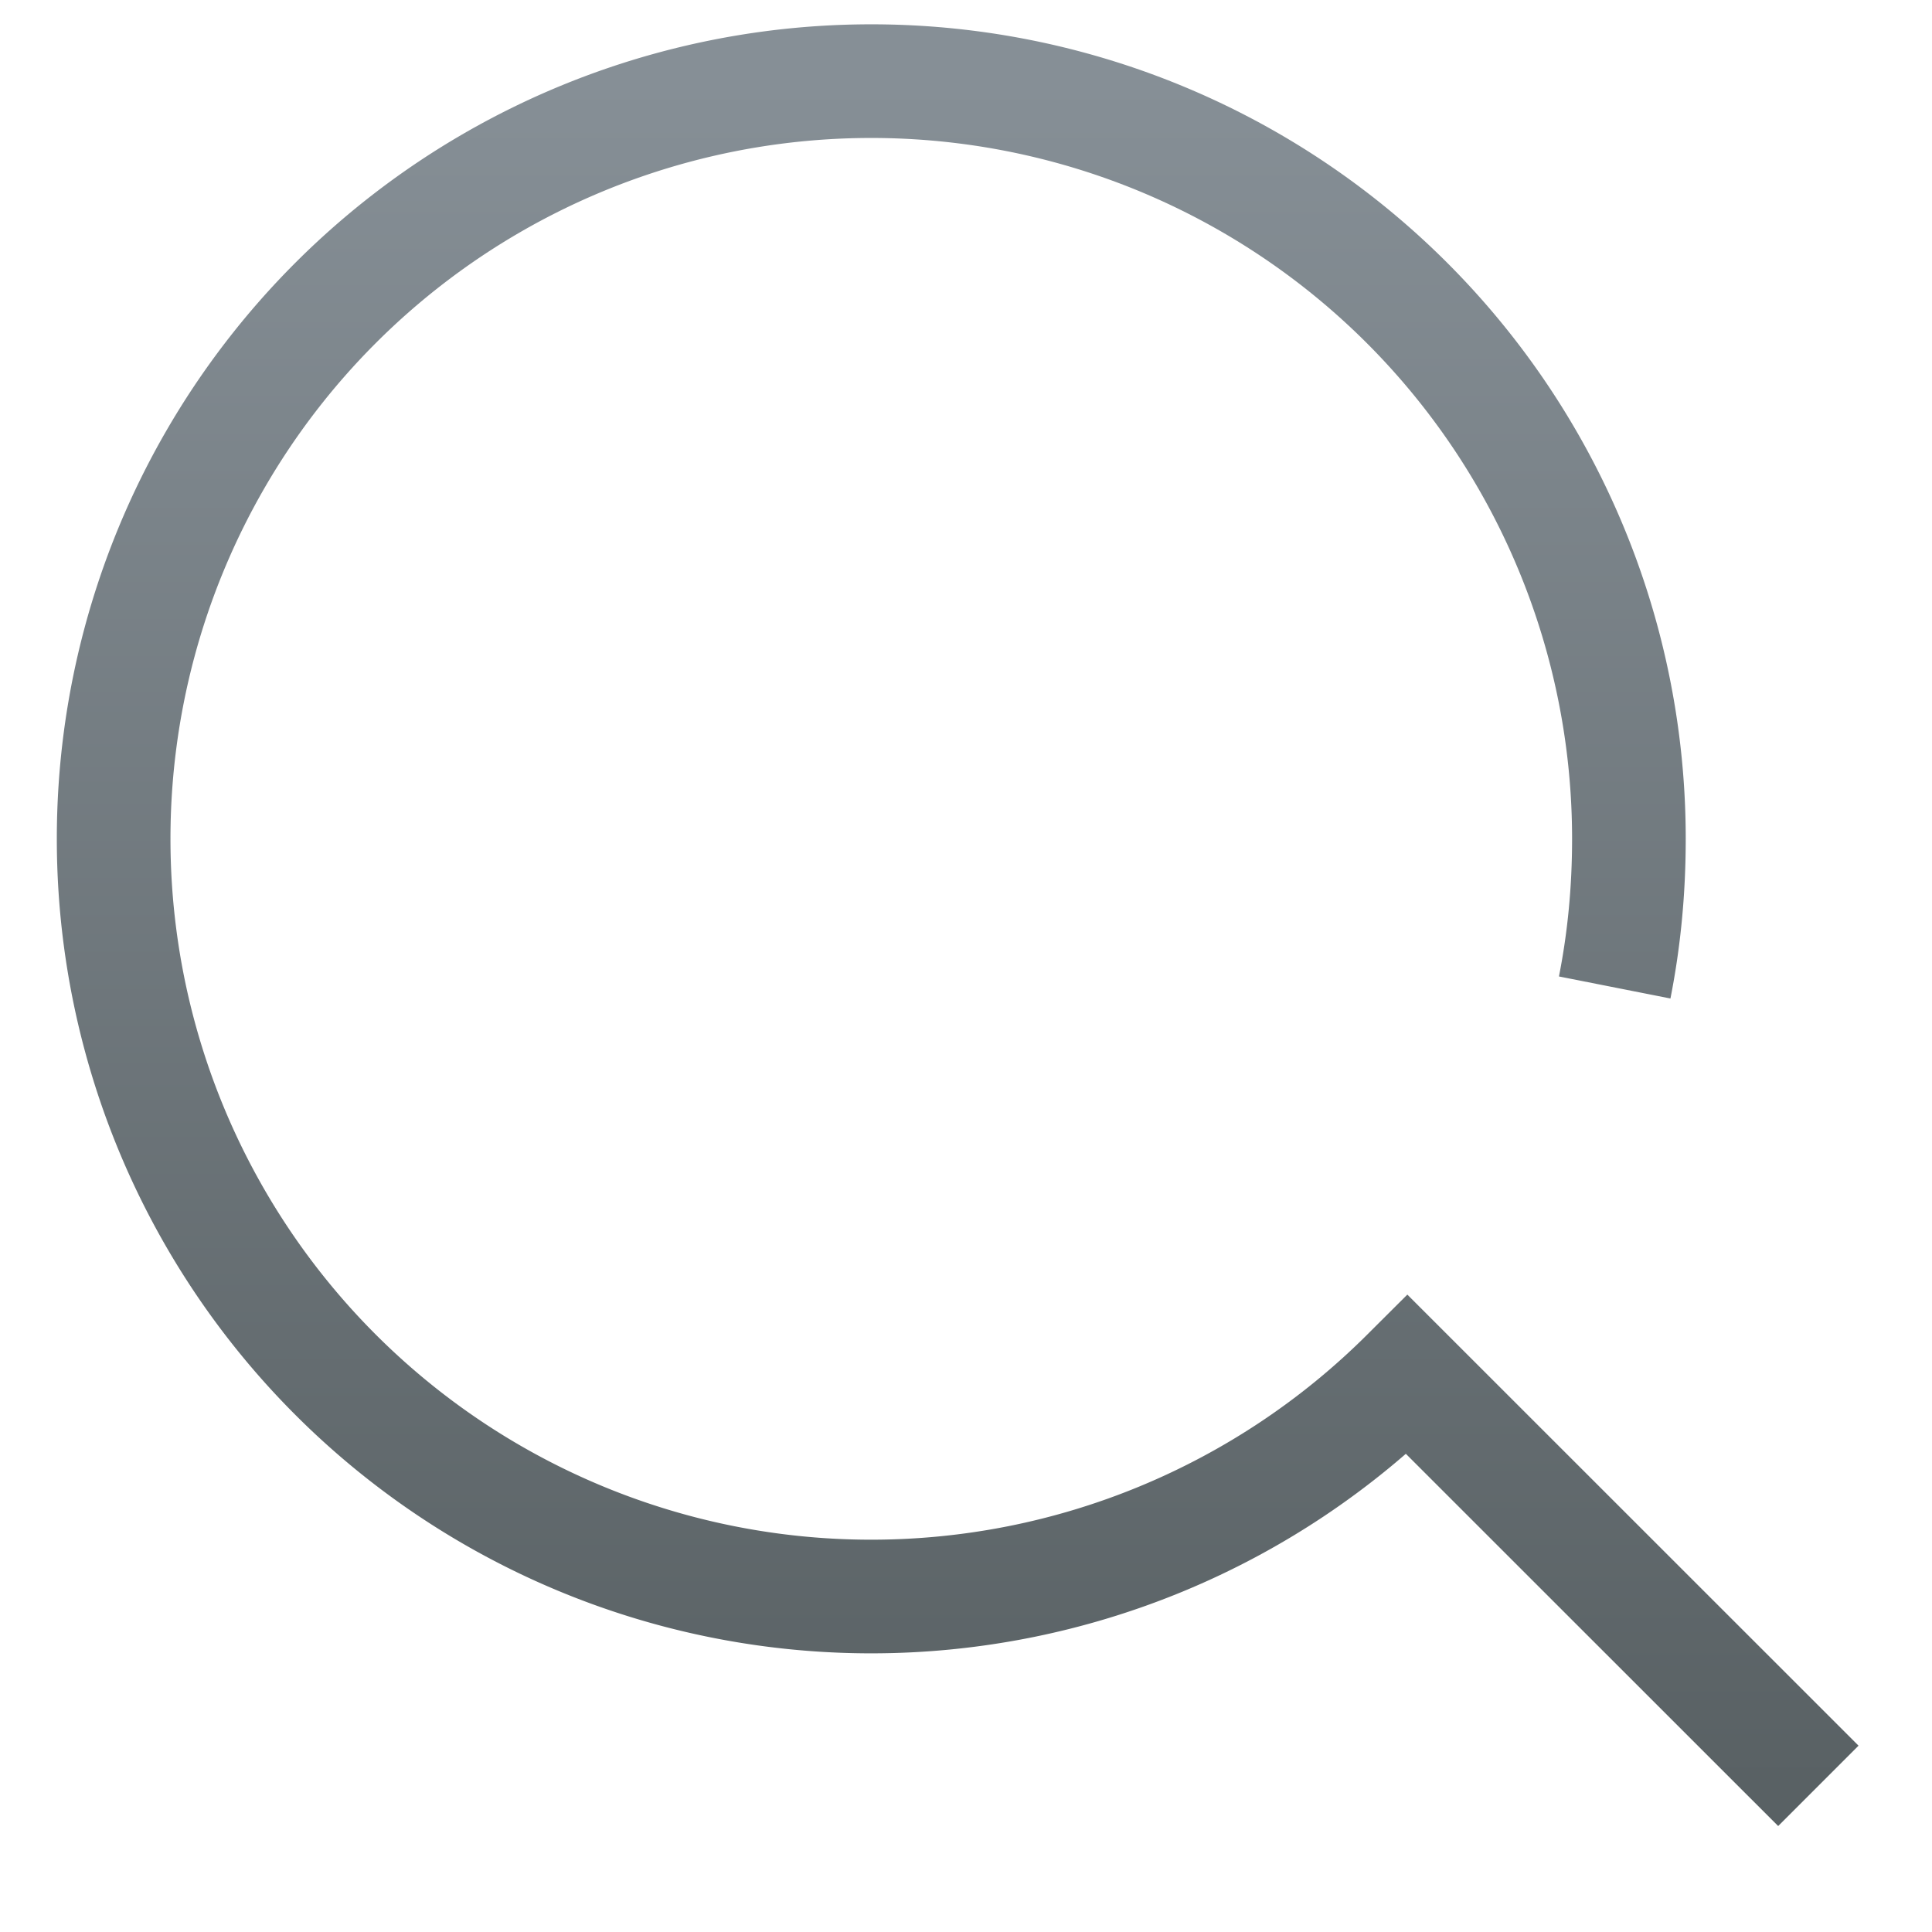 <svg width="17" height="17" fill="none" xmlns="http://www.w3.org/2000/svg"><path d="M16 15.714l-3.617-3.616a6.679 6.679 0 01-4.716 1.95A6.665 6.665 0 011 7.38 6.665 6.665 0 017.667.714a6.665 6.665 0 016.666 6.667c0 .45-.041.883-.125 1.308" stroke="url(#paint0_linear)" stroke-miterlimit="10"/><defs><linearGradient id="paint0_linear" x1="8.5" y1=".714" x2="8.5" y2="15.714" gradientUnits="userSpaceOnUse"><stop stop-color="#868F96"/><stop offset="1" stop-color="#596164"/></linearGradient></defs></svg>